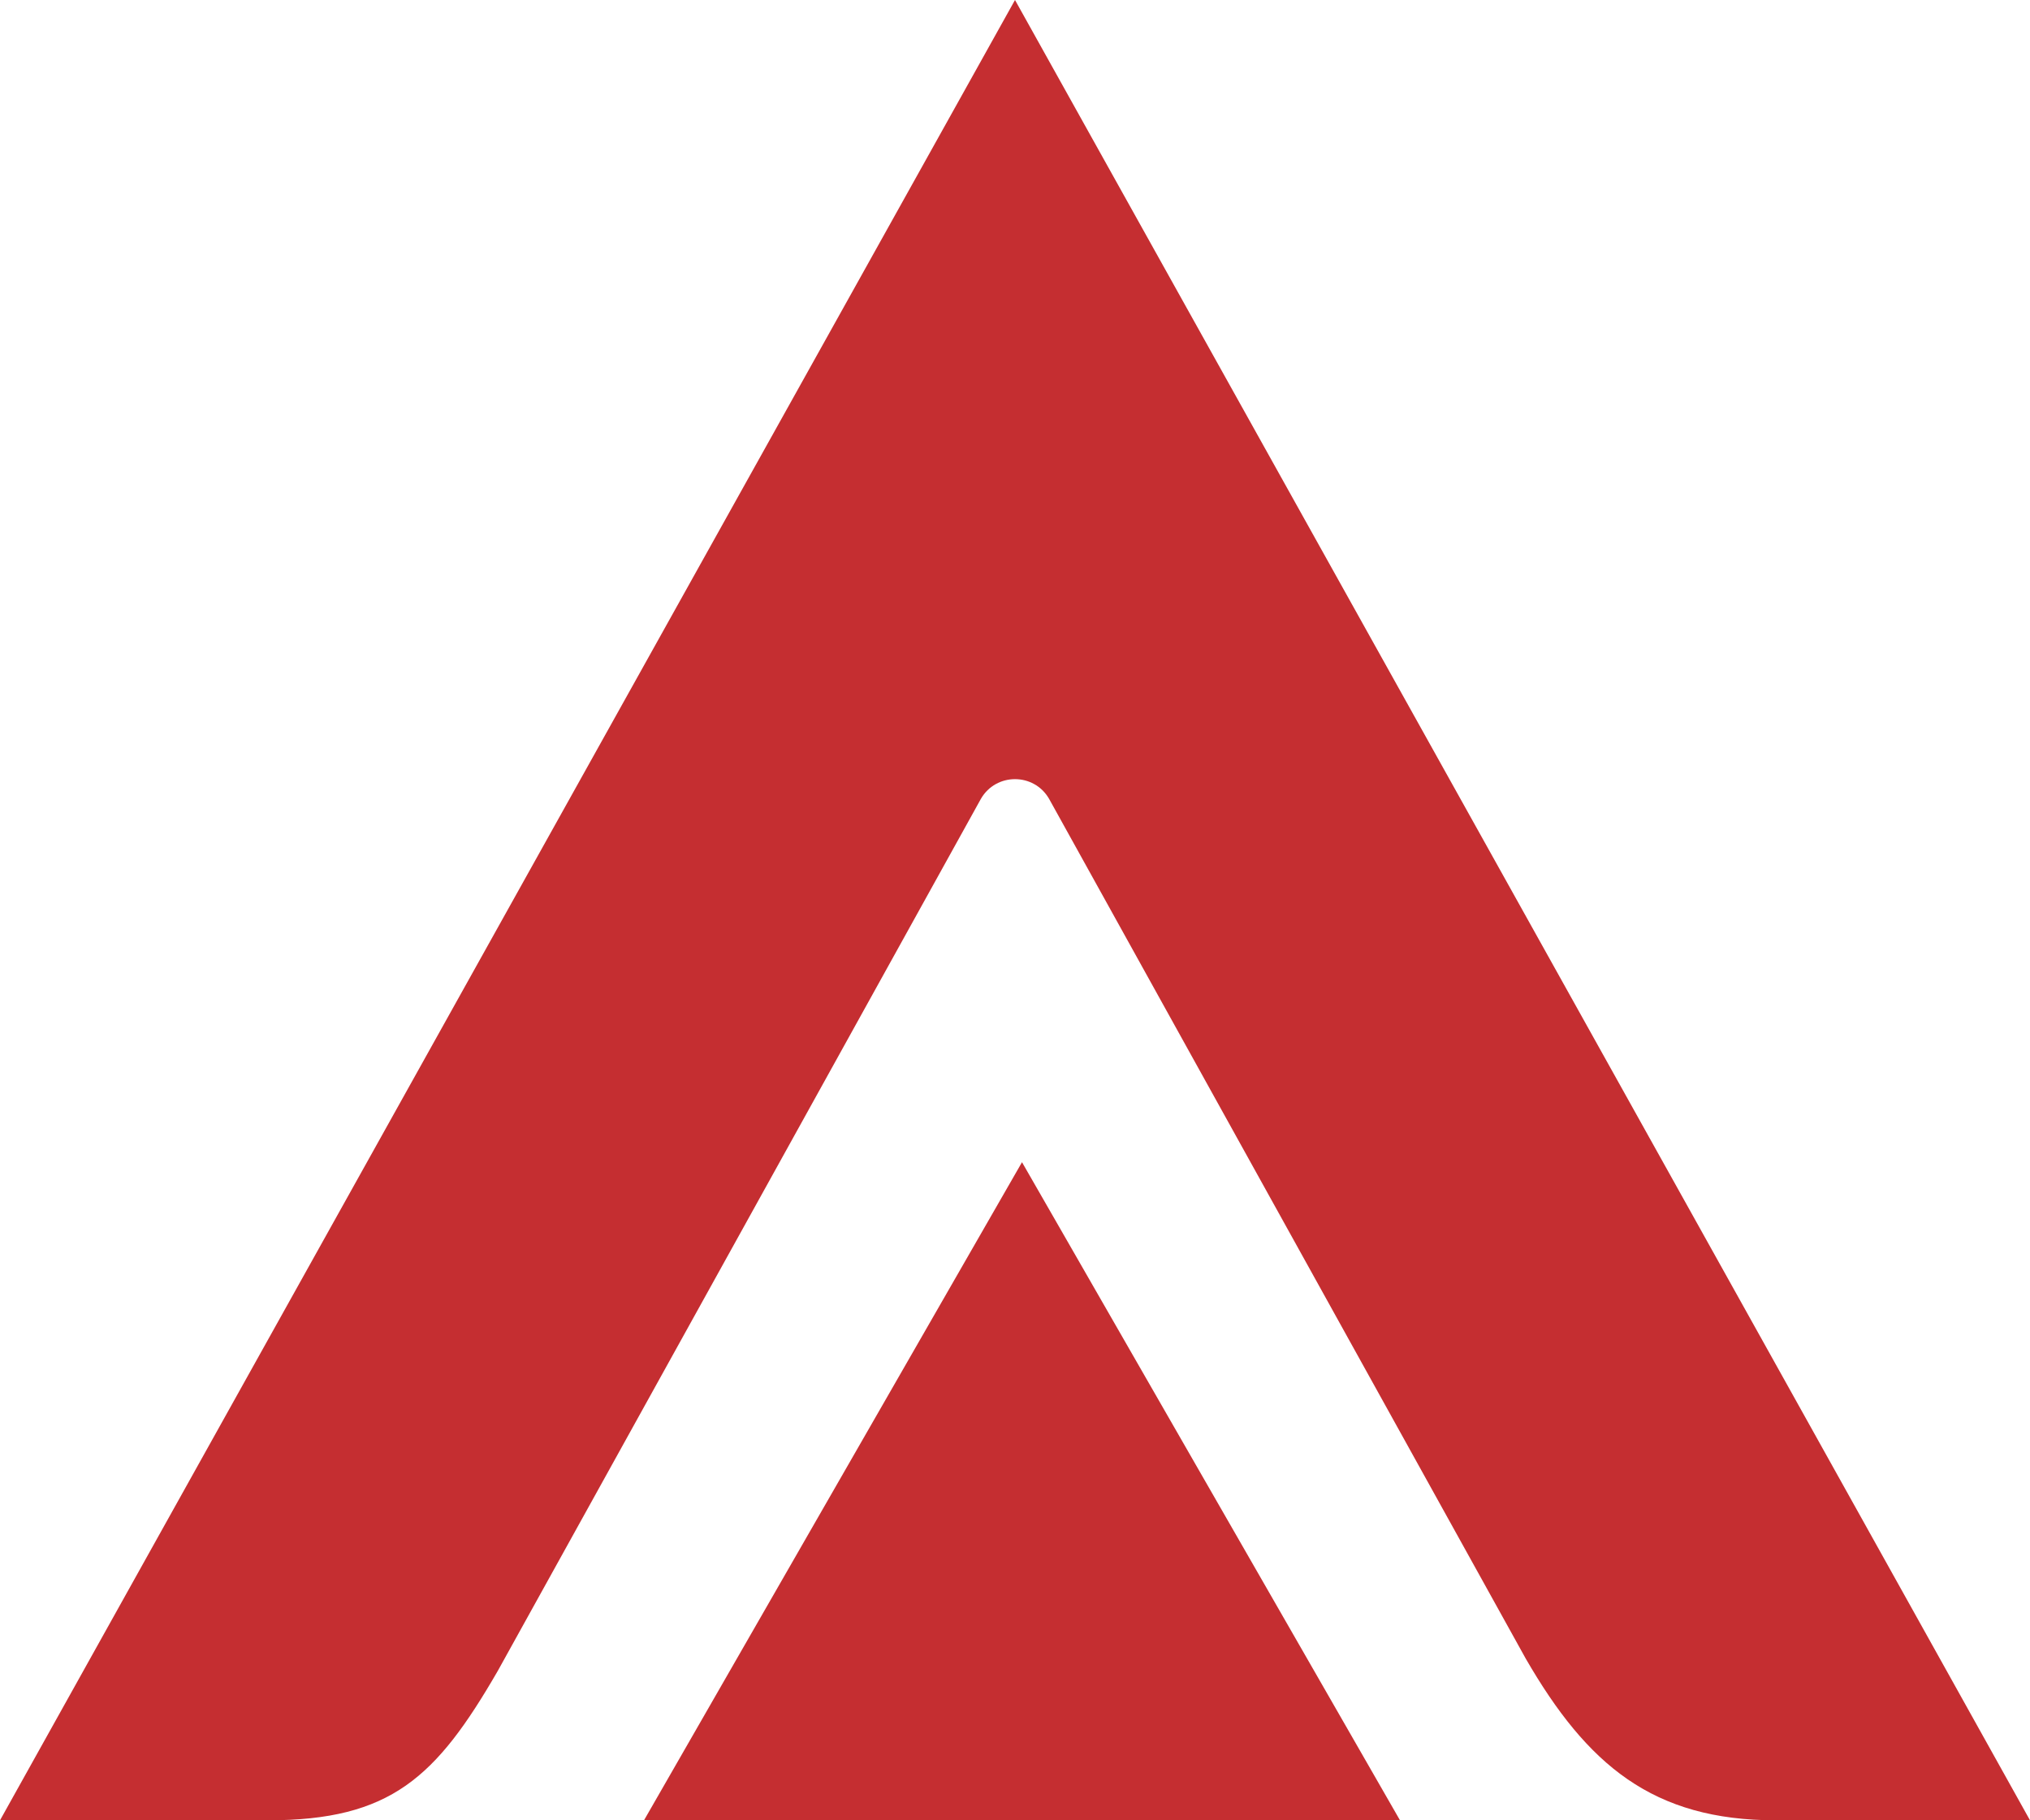 <?xml version="1.0" encoding="UTF-8"?>
<svg width="145px" height="130px" viewBox="0 0 145 130" version="1.1" xmlns="http://www.w3.org/2000/svg" xmlns:xlink="http://www.w3.org/1999/xlink">
    <title>Fill 1</title>
    <g id="登录页" stroke="none" stroke-width="1" fill="none" fill-rule="evenodd">
        <g id="登录11" transform="translate(-439, -262)" fill="#C52E31">
            <path d="M511.5,262 L439,392 L458.129,392 C466.917,392 470.157,388.937 474.552,381.336 L509.067,319.046 C510.149,317.177 512.851,317.177 513.932,319.046 L547.98,380.45 C552.375,388.051 557.059,392 565.848,392 L584,392 L511.5,262 Z M485,392 L539,392 L512,345 L485,392 Z" id="Fill-1"></path>
        </g>
    </g>
</svg>